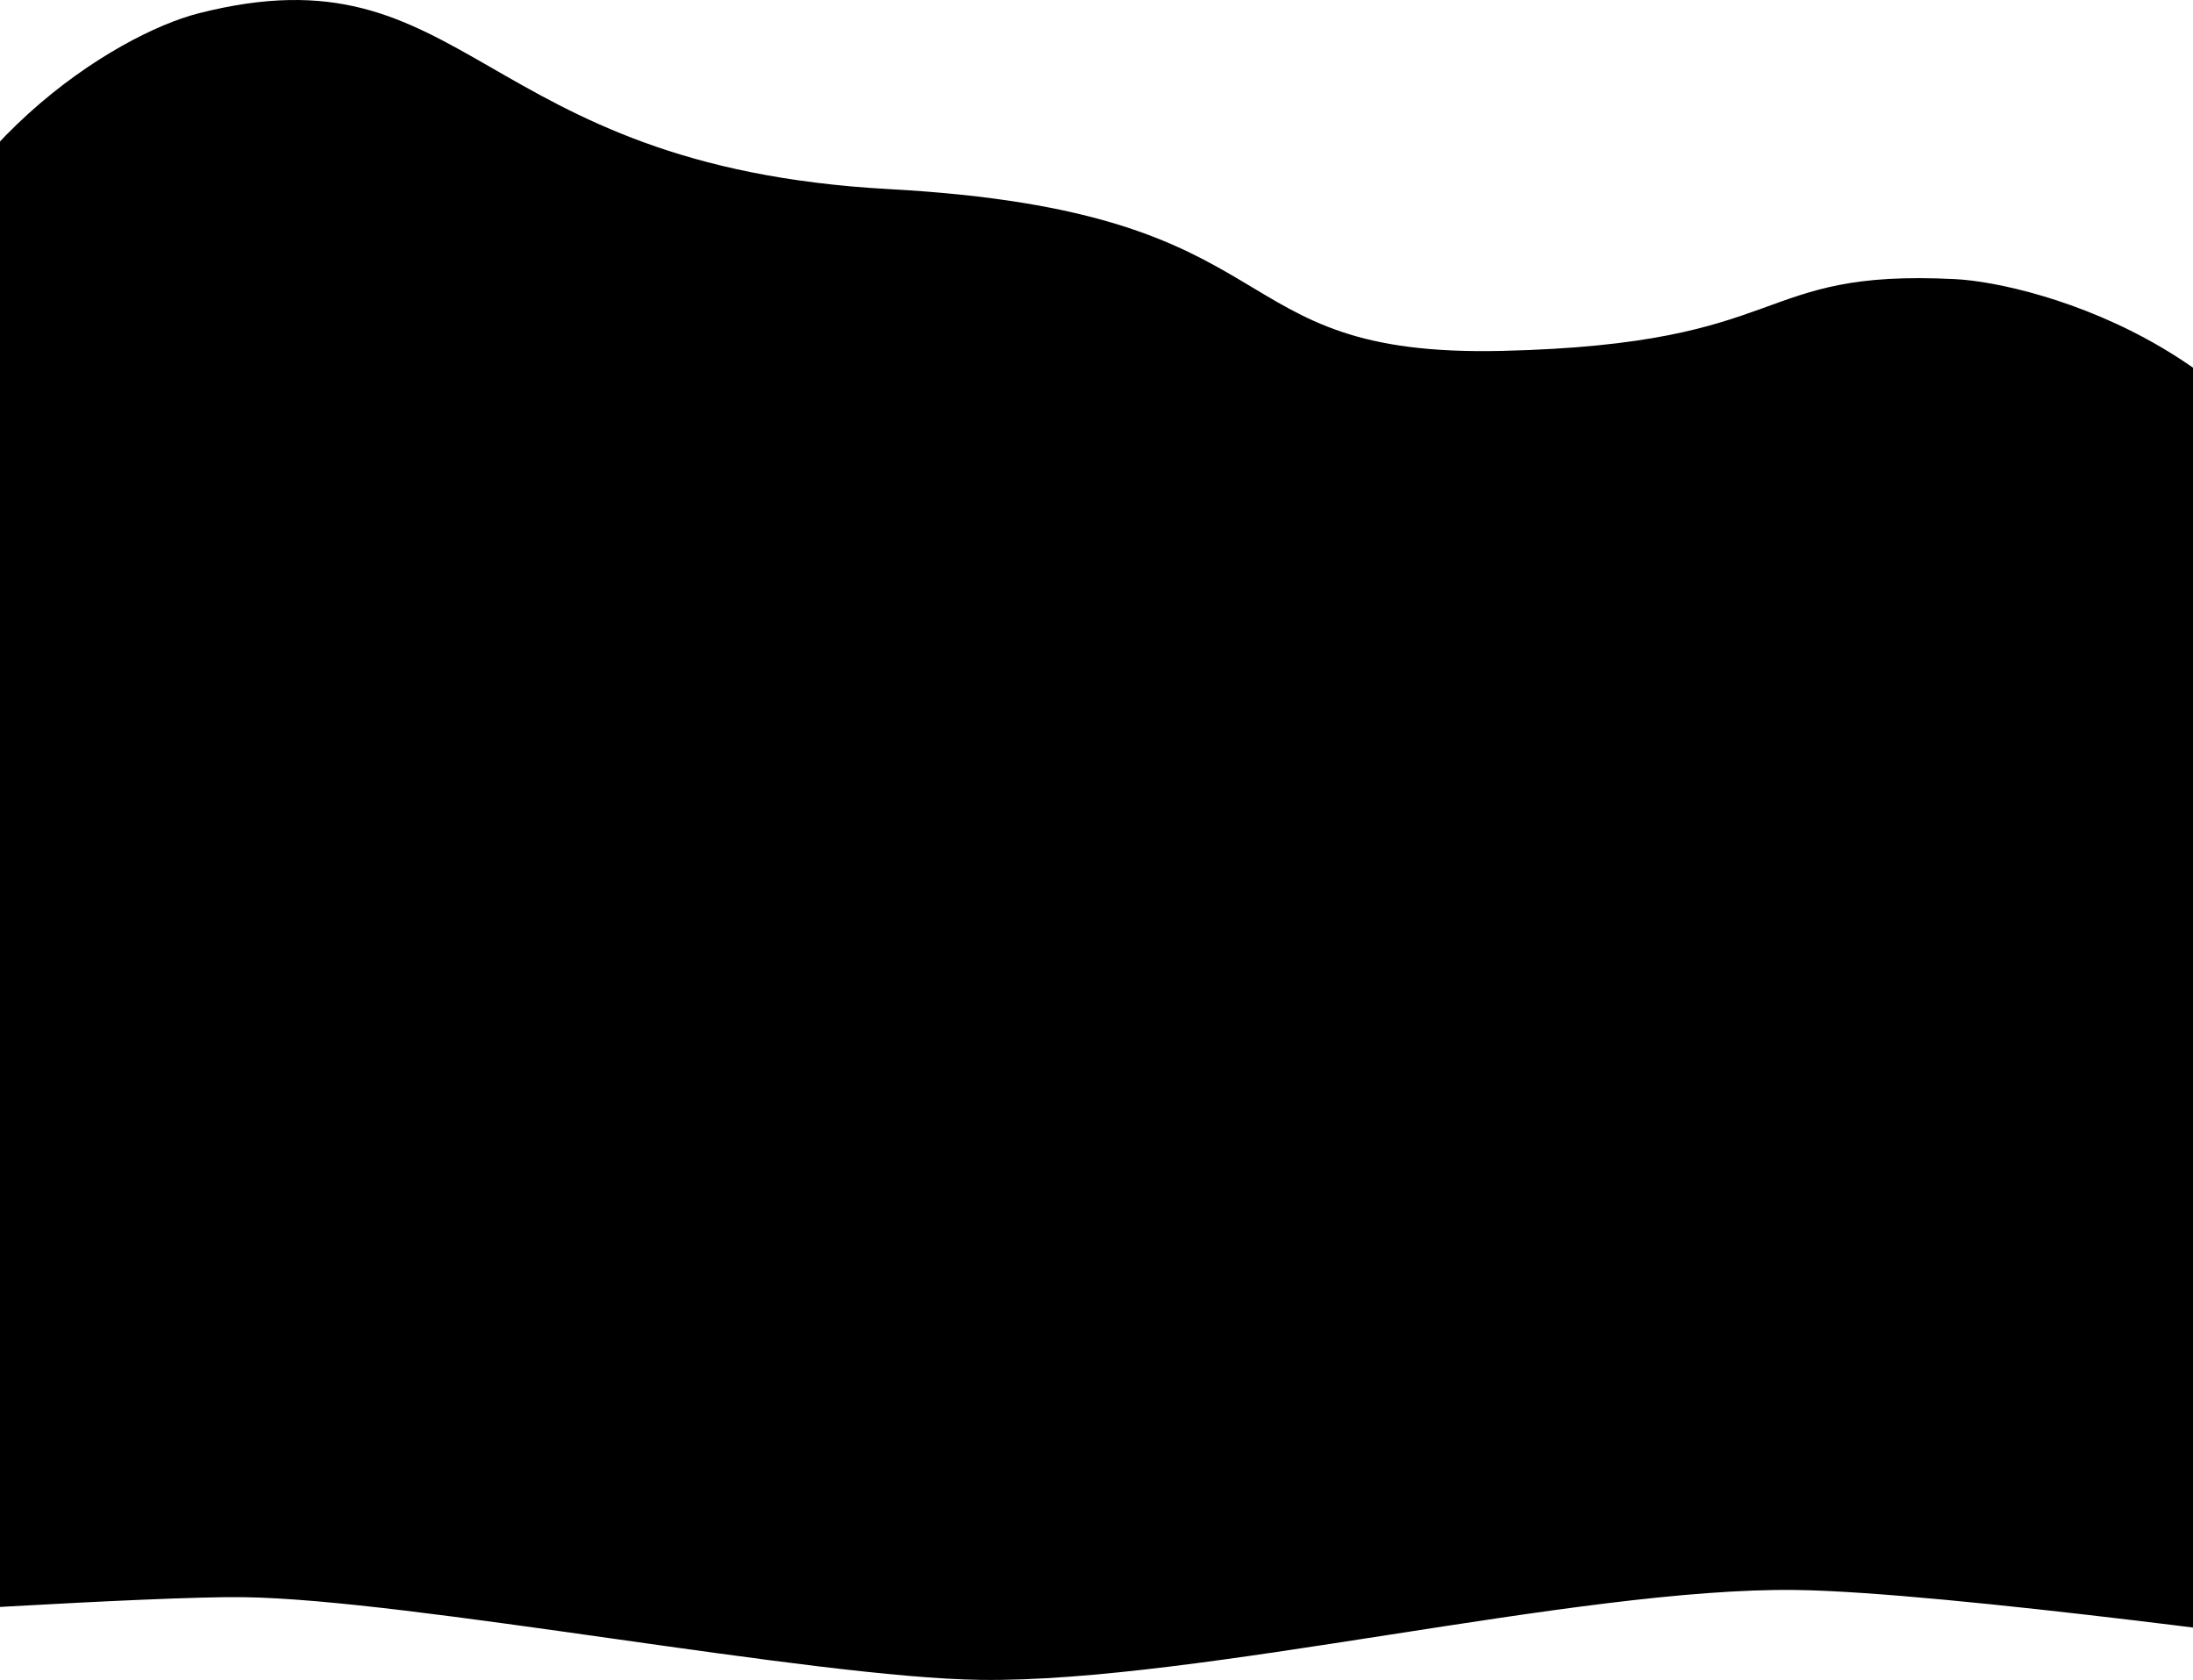 <svg width="1440" height="1103" viewBox="0 0 1440 1103" fill="none" xmlns="http://www.w3.org/2000/svg">
    <path fill-rule="evenodd" clip-rule="evenodd"
          d="M130.173 8.807C308.807 -36.878 310.558 109.313 583.763 124.161C856.967 139.008 793.919 234.946 986.564 230.378C1179.21 225.809 1149.07 176.421 1283.92 183.274C1336.3 185.936 1506.33 231.179 1542 389.986C1598.15 639.989 1509.6 1048.45 1541.73 1081.91C1541.73 1081.91 1277.4 1045.17 1179.01 1043.93C1036.04 1042.13 787.136 1104.76 644.168 1102.96C534.101 1101.58 269.818 1050.04 159.751 1048.66C100.5 1047.91 -101 1061.23 -101 1061.23C-101 1061.23 -152.554 542.153 -76.293 230.378C-43.33 95.617 76.263 22.595 130.173 8.807Z"
          fill="black"/>
</svg>
